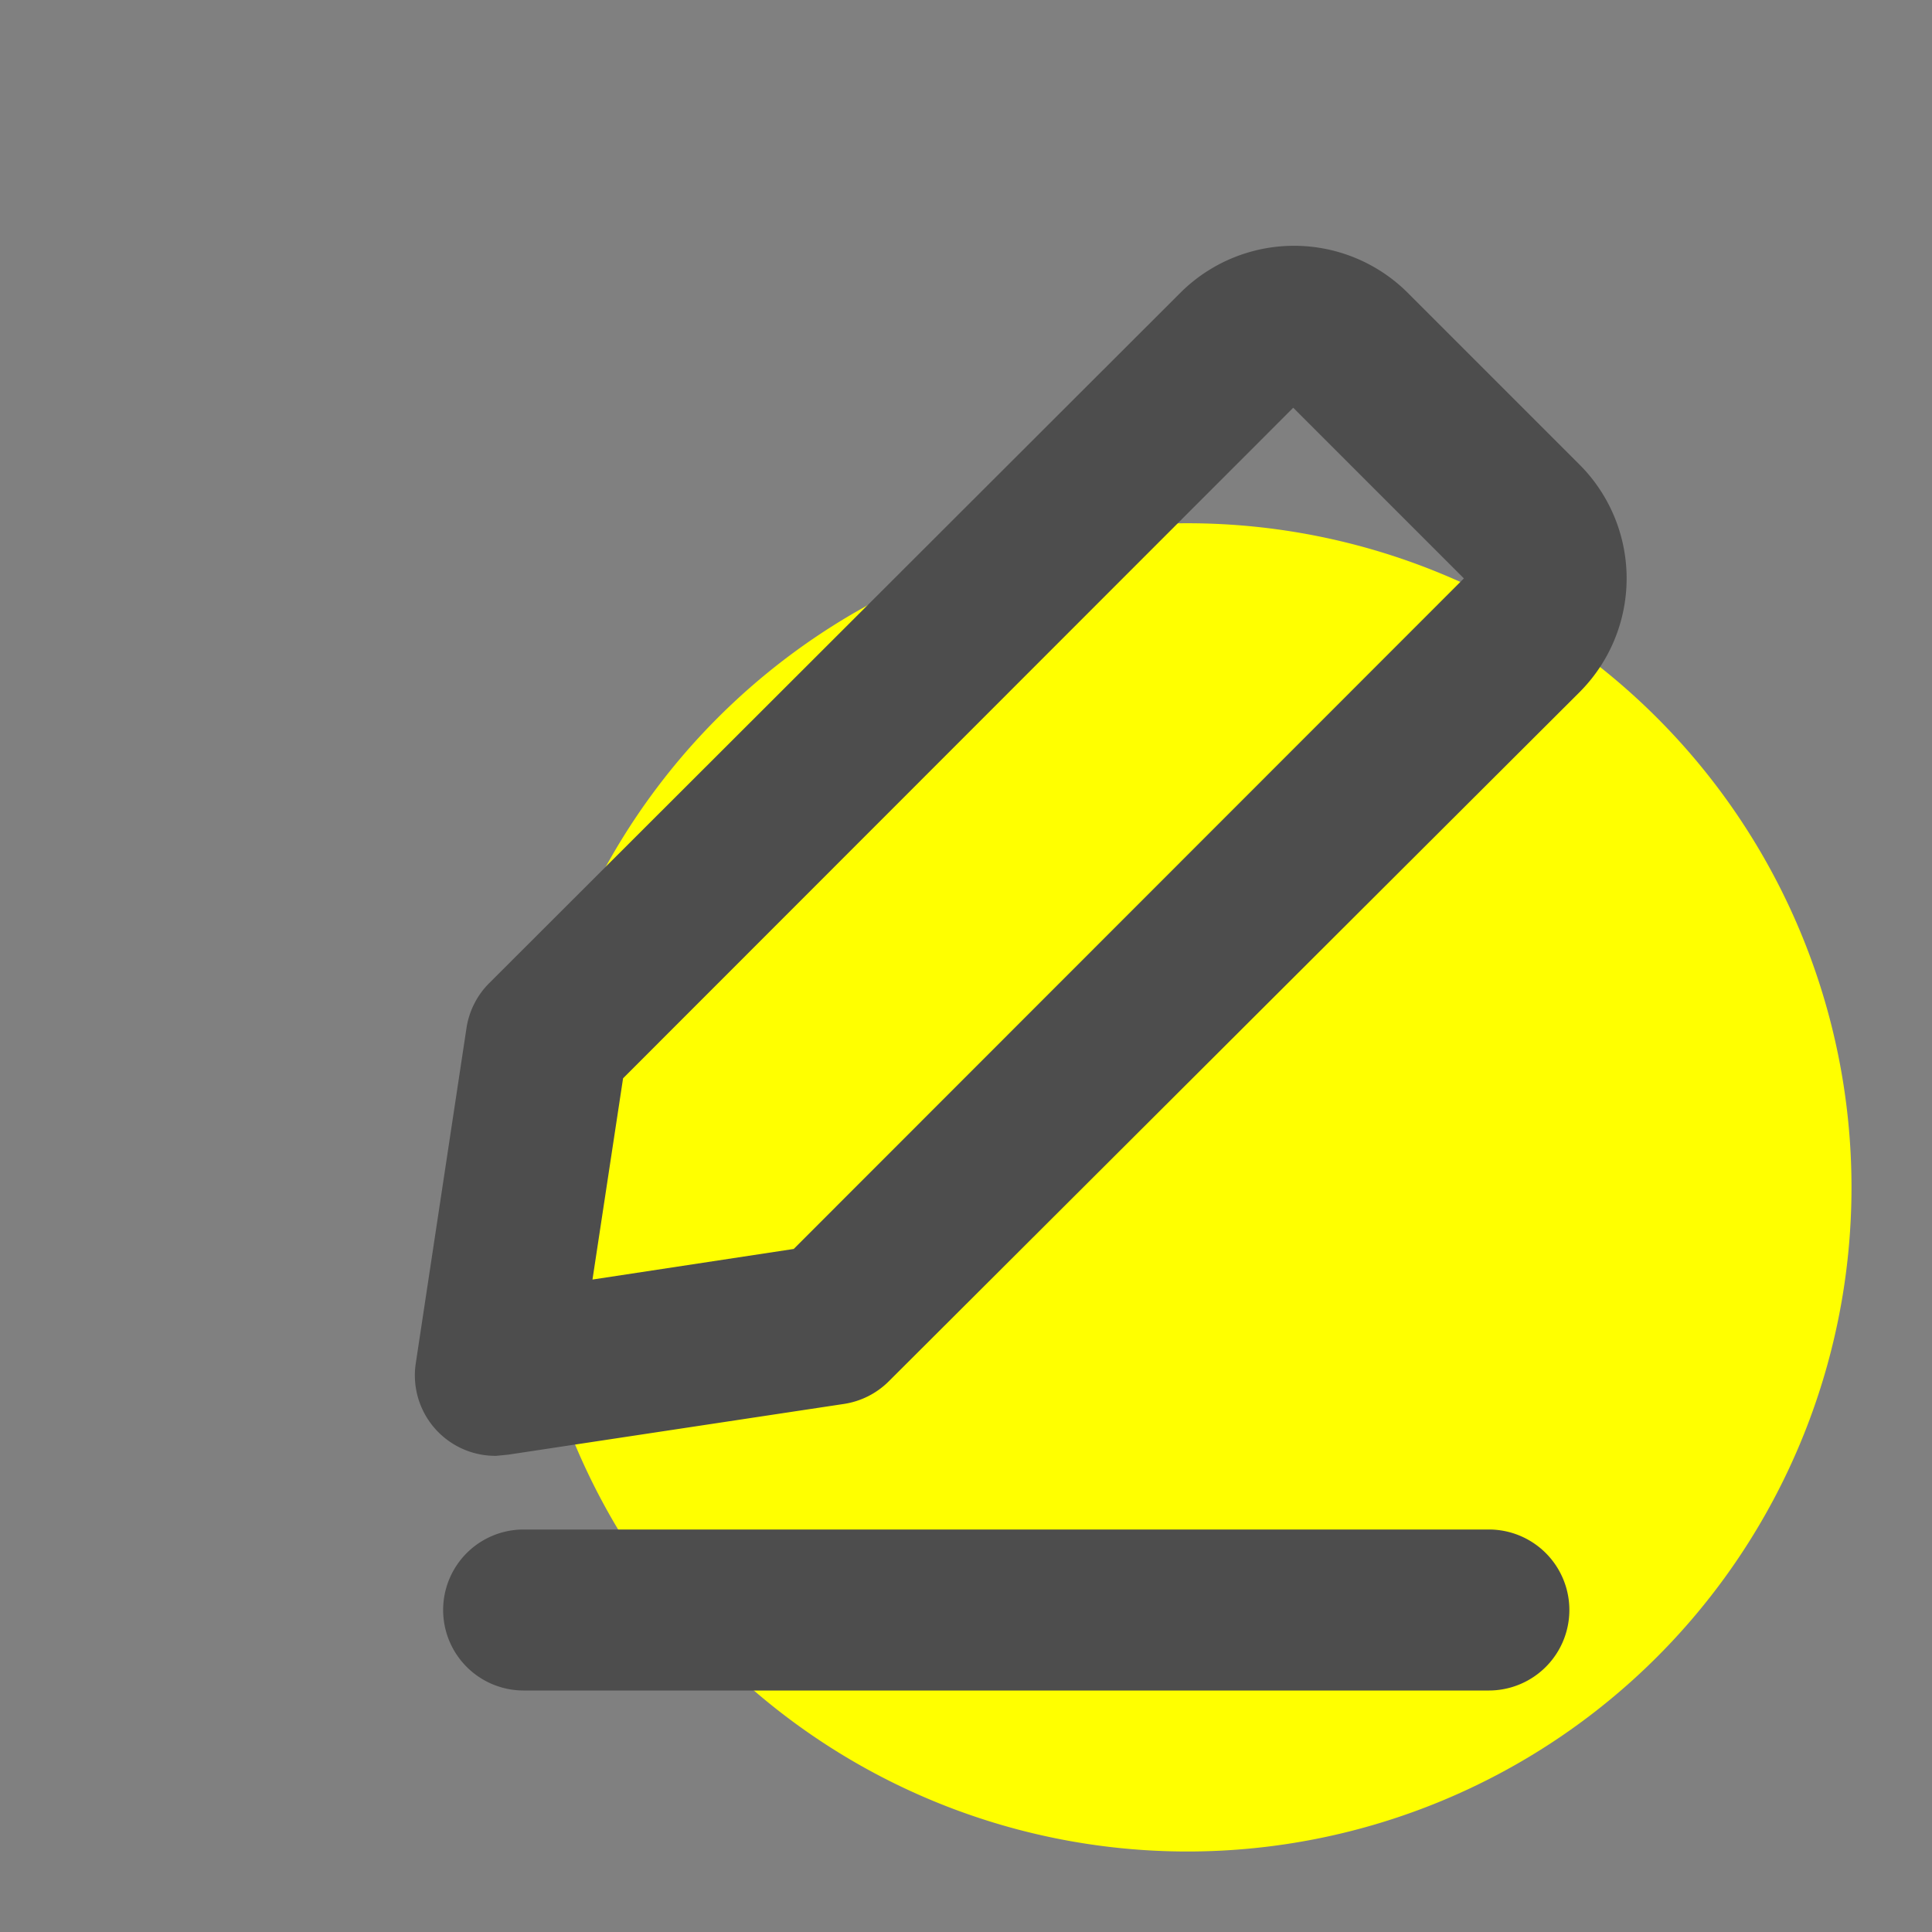 <?xml version="1.0" standalone="no"?><!DOCTYPE svg PUBLIC "-//W3C//DTD SVG 1.1//EN" "http://www.w3.org/Graphics/SVG/1.1/DTD/svg11.dtd"><svg t="1568945754246" class="icon" viewBox="0 0 1024 1024" version="1.1" xmlns="http://www.w3.org/2000/svg" p-id="1134" xmlns:xlink="http://www.w3.org/1999/xlink" width="200" height="200"><rect x="0" y="0" width="1024" height="1024" fill="#808080" stroke="none"/><defs><style type="text/css"></style></defs><path d="M629.333 629.333m-352 0a352 352 0 1 0 704 0 352 352 0 1 0-704 0Z" fill="#FFFF00" p-id="1135"></path><path d="M263.04 771.627a42.667 42.667 0 0 1-42.667-49.067l26.88-177.707a42.667 42.667 0 0 1 11.947-23.68L625.067 155.733a85.333 85.333 0 0 1 121.6 0l90.453 90.453a85.333 85.333 0 0 1 0 120.747L471.04 732.16a42.667 42.667 0 0 1-23.68 11.947l-177.92 26.88z m177.92-69.547z m-110.72-130.56l-16.213 106.667 106.667-16.213 355.2-355.413-90.453-90.453zM789.333 896H277.333a42.667 42.667 0 0 1 0-85.333h512a42.667 42.667 0 0 1 0 85.333z" fill="#4D4D4D" p-id="1136"></path></svg>